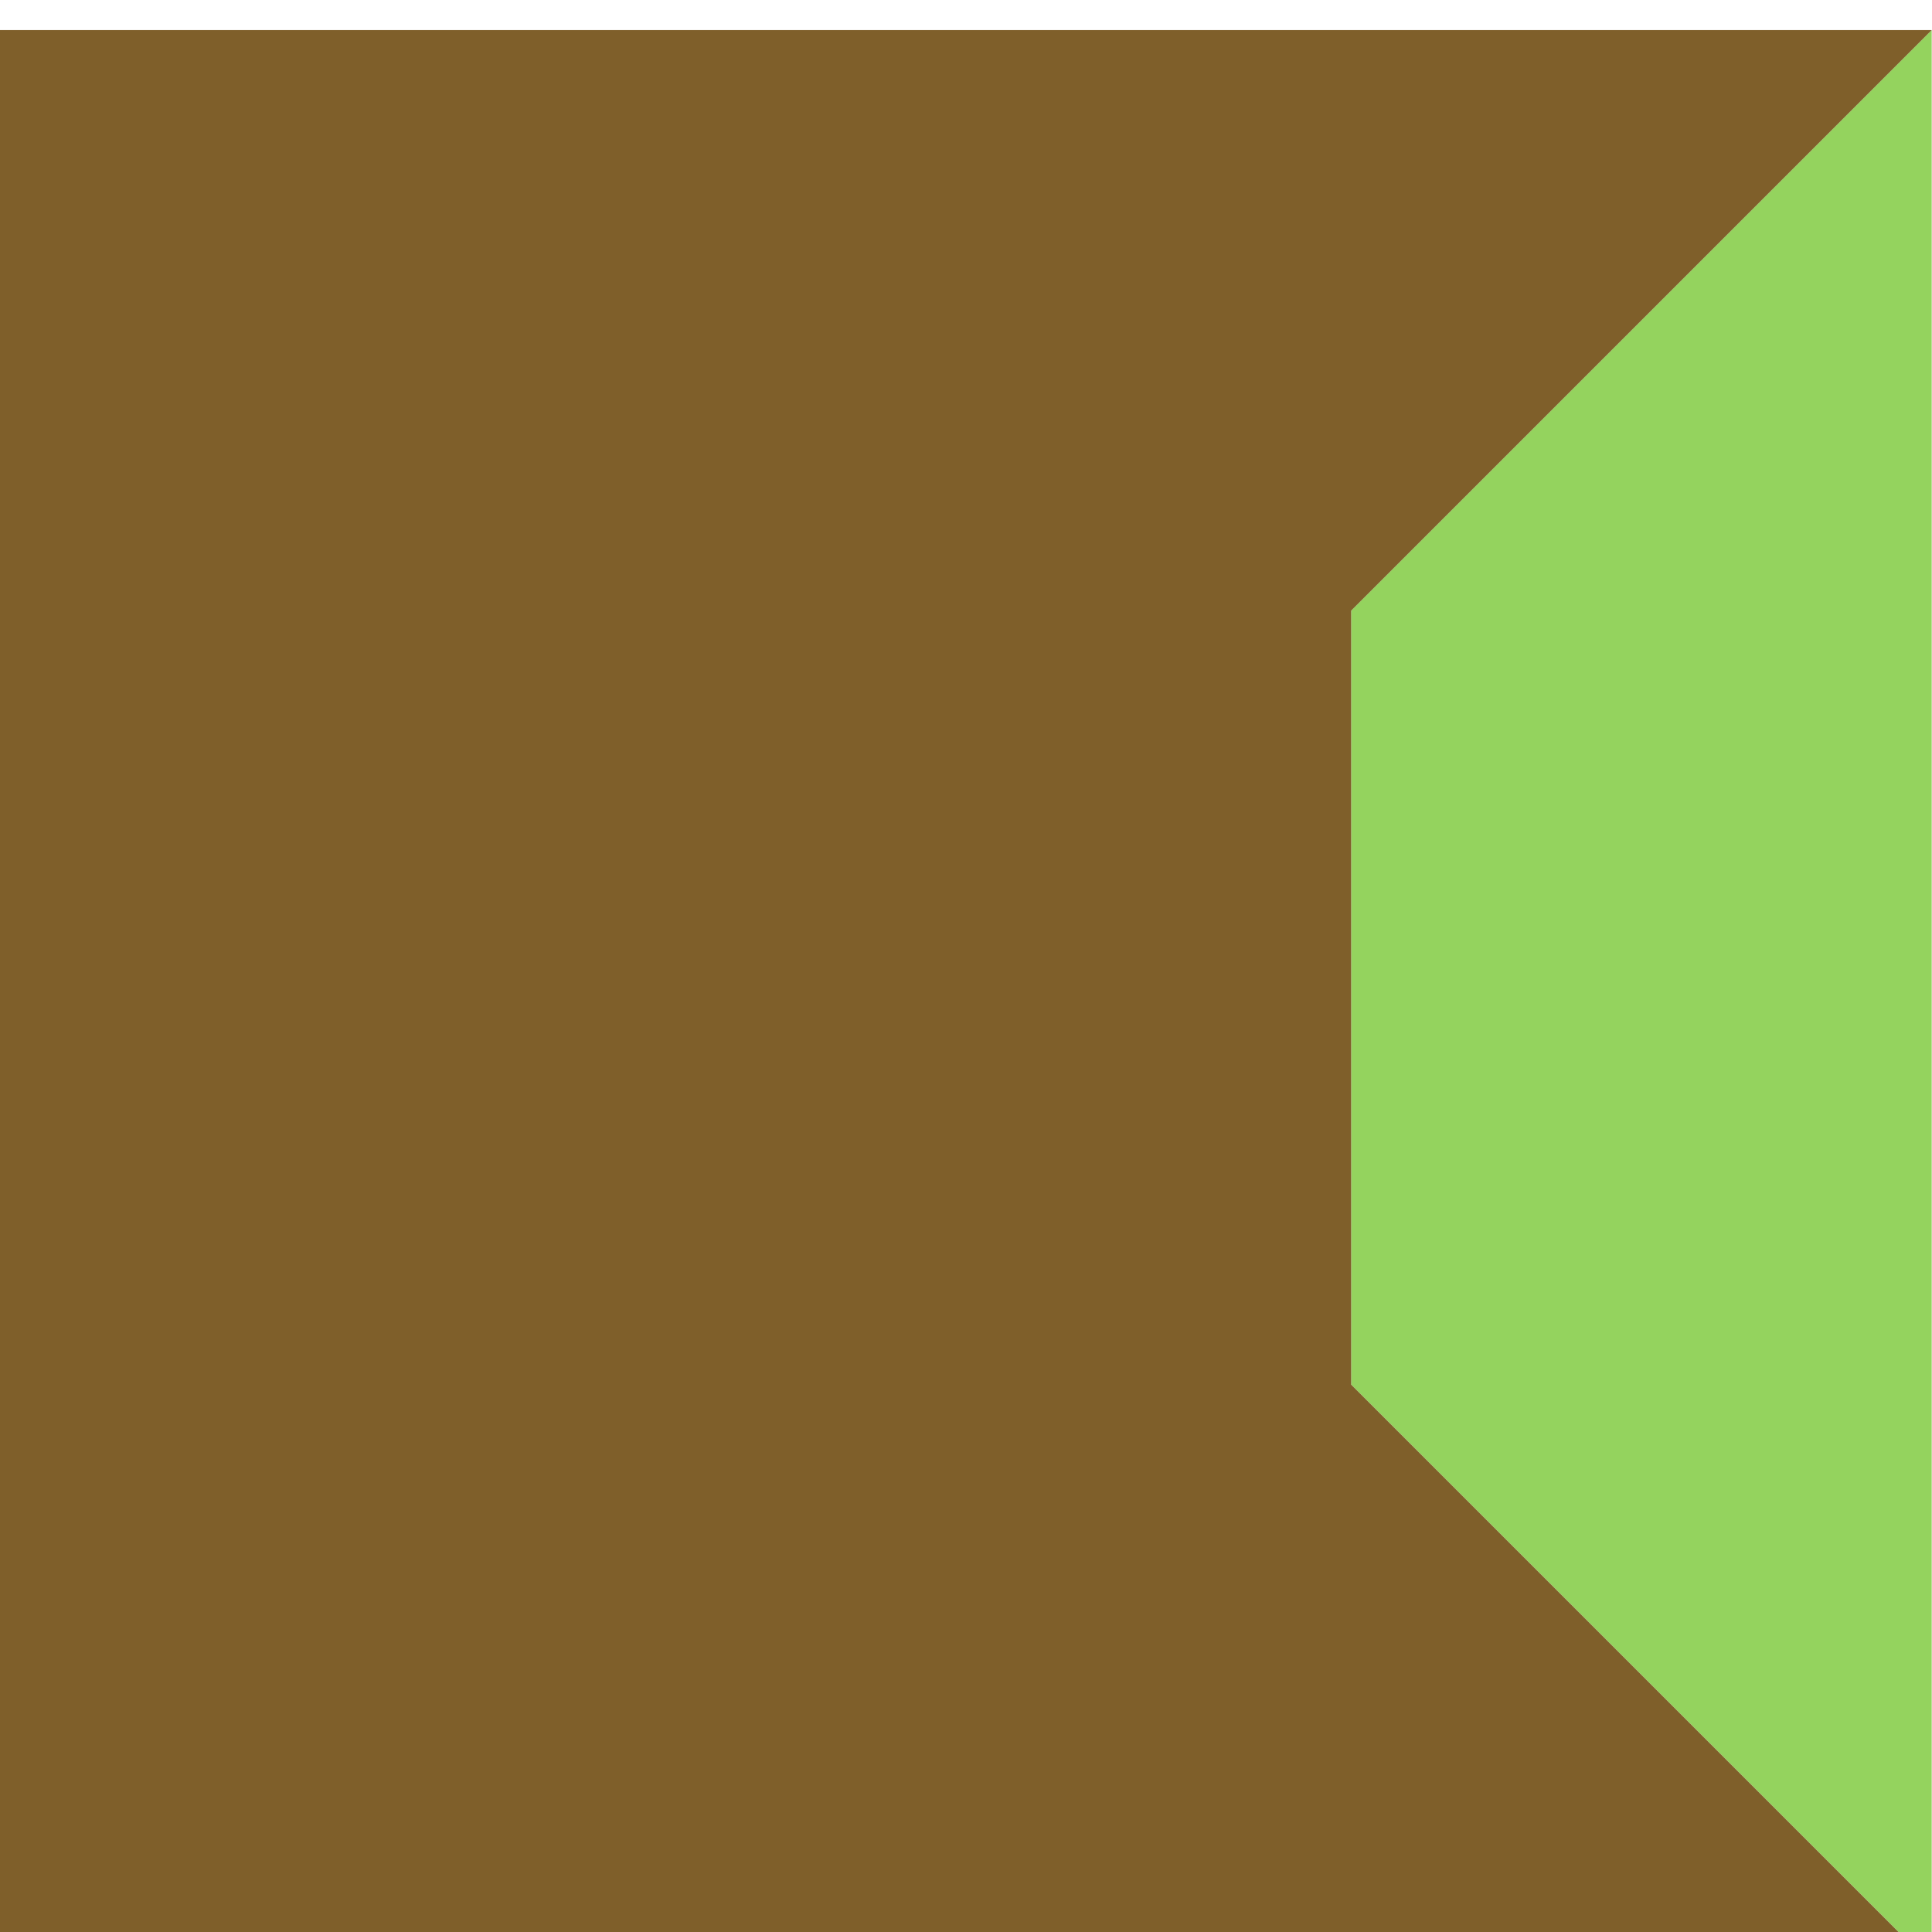 <?xml version="1.0" encoding="UTF-8" standalone="no"?>
<svg
   xmlns:dc="http://purl.org/dc/elements/1.1/"
   xmlns:cc="http://creativecommons.org/ns#"
   xmlns:rdf="http://www.w3.org/1999/02/22-rdf-syntax-ns#"
   xmlns:svg="http://www.w3.org/2000/svg"
   xmlns="http://www.w3.org/2000/svg"
   id="svg8"
   version="1.1"
   viewBox="0 0 26.458 26.458"
   height="100"
   width="100">
  <defs
     id="defs2" />
  <g
     transform="translate(0,-270.542)"
     id="layer1" />
  <g
     class="tile11"
     id="g1869"
     transform="translate(-29.104,-93.271)">
    <path
       class="grass1"
       style="opacity:1;fill:#94d35e;fill-opacity:1;stroke:none;stroke-width:10;stroke-miterlimit:4;stroke-dasharray:none;stroke-opacity:1"
       d="m -10,990 -30,30 v 40 l 30,30 z"
       id="path1865"
       transform="matrix(0.265,0,0,0.265,58.208,-168.667)" />
    <path
       class="castle1"
       style="opacity:1;fill:#7f5f2a;fill-opacity:1;stroke:none;stroke-width:10;stroke-miterlimit:4;stroke-dasharray:none;stroke-opacity:1"
       d="m -110,990 v 100 h 100 l -30,-30 v -40 l 30,-30 z"
       id="rect1842"
       transform="matrix(0.265,0,0,0.265,58.208,-168.667)" />
  </g>
</svg>
